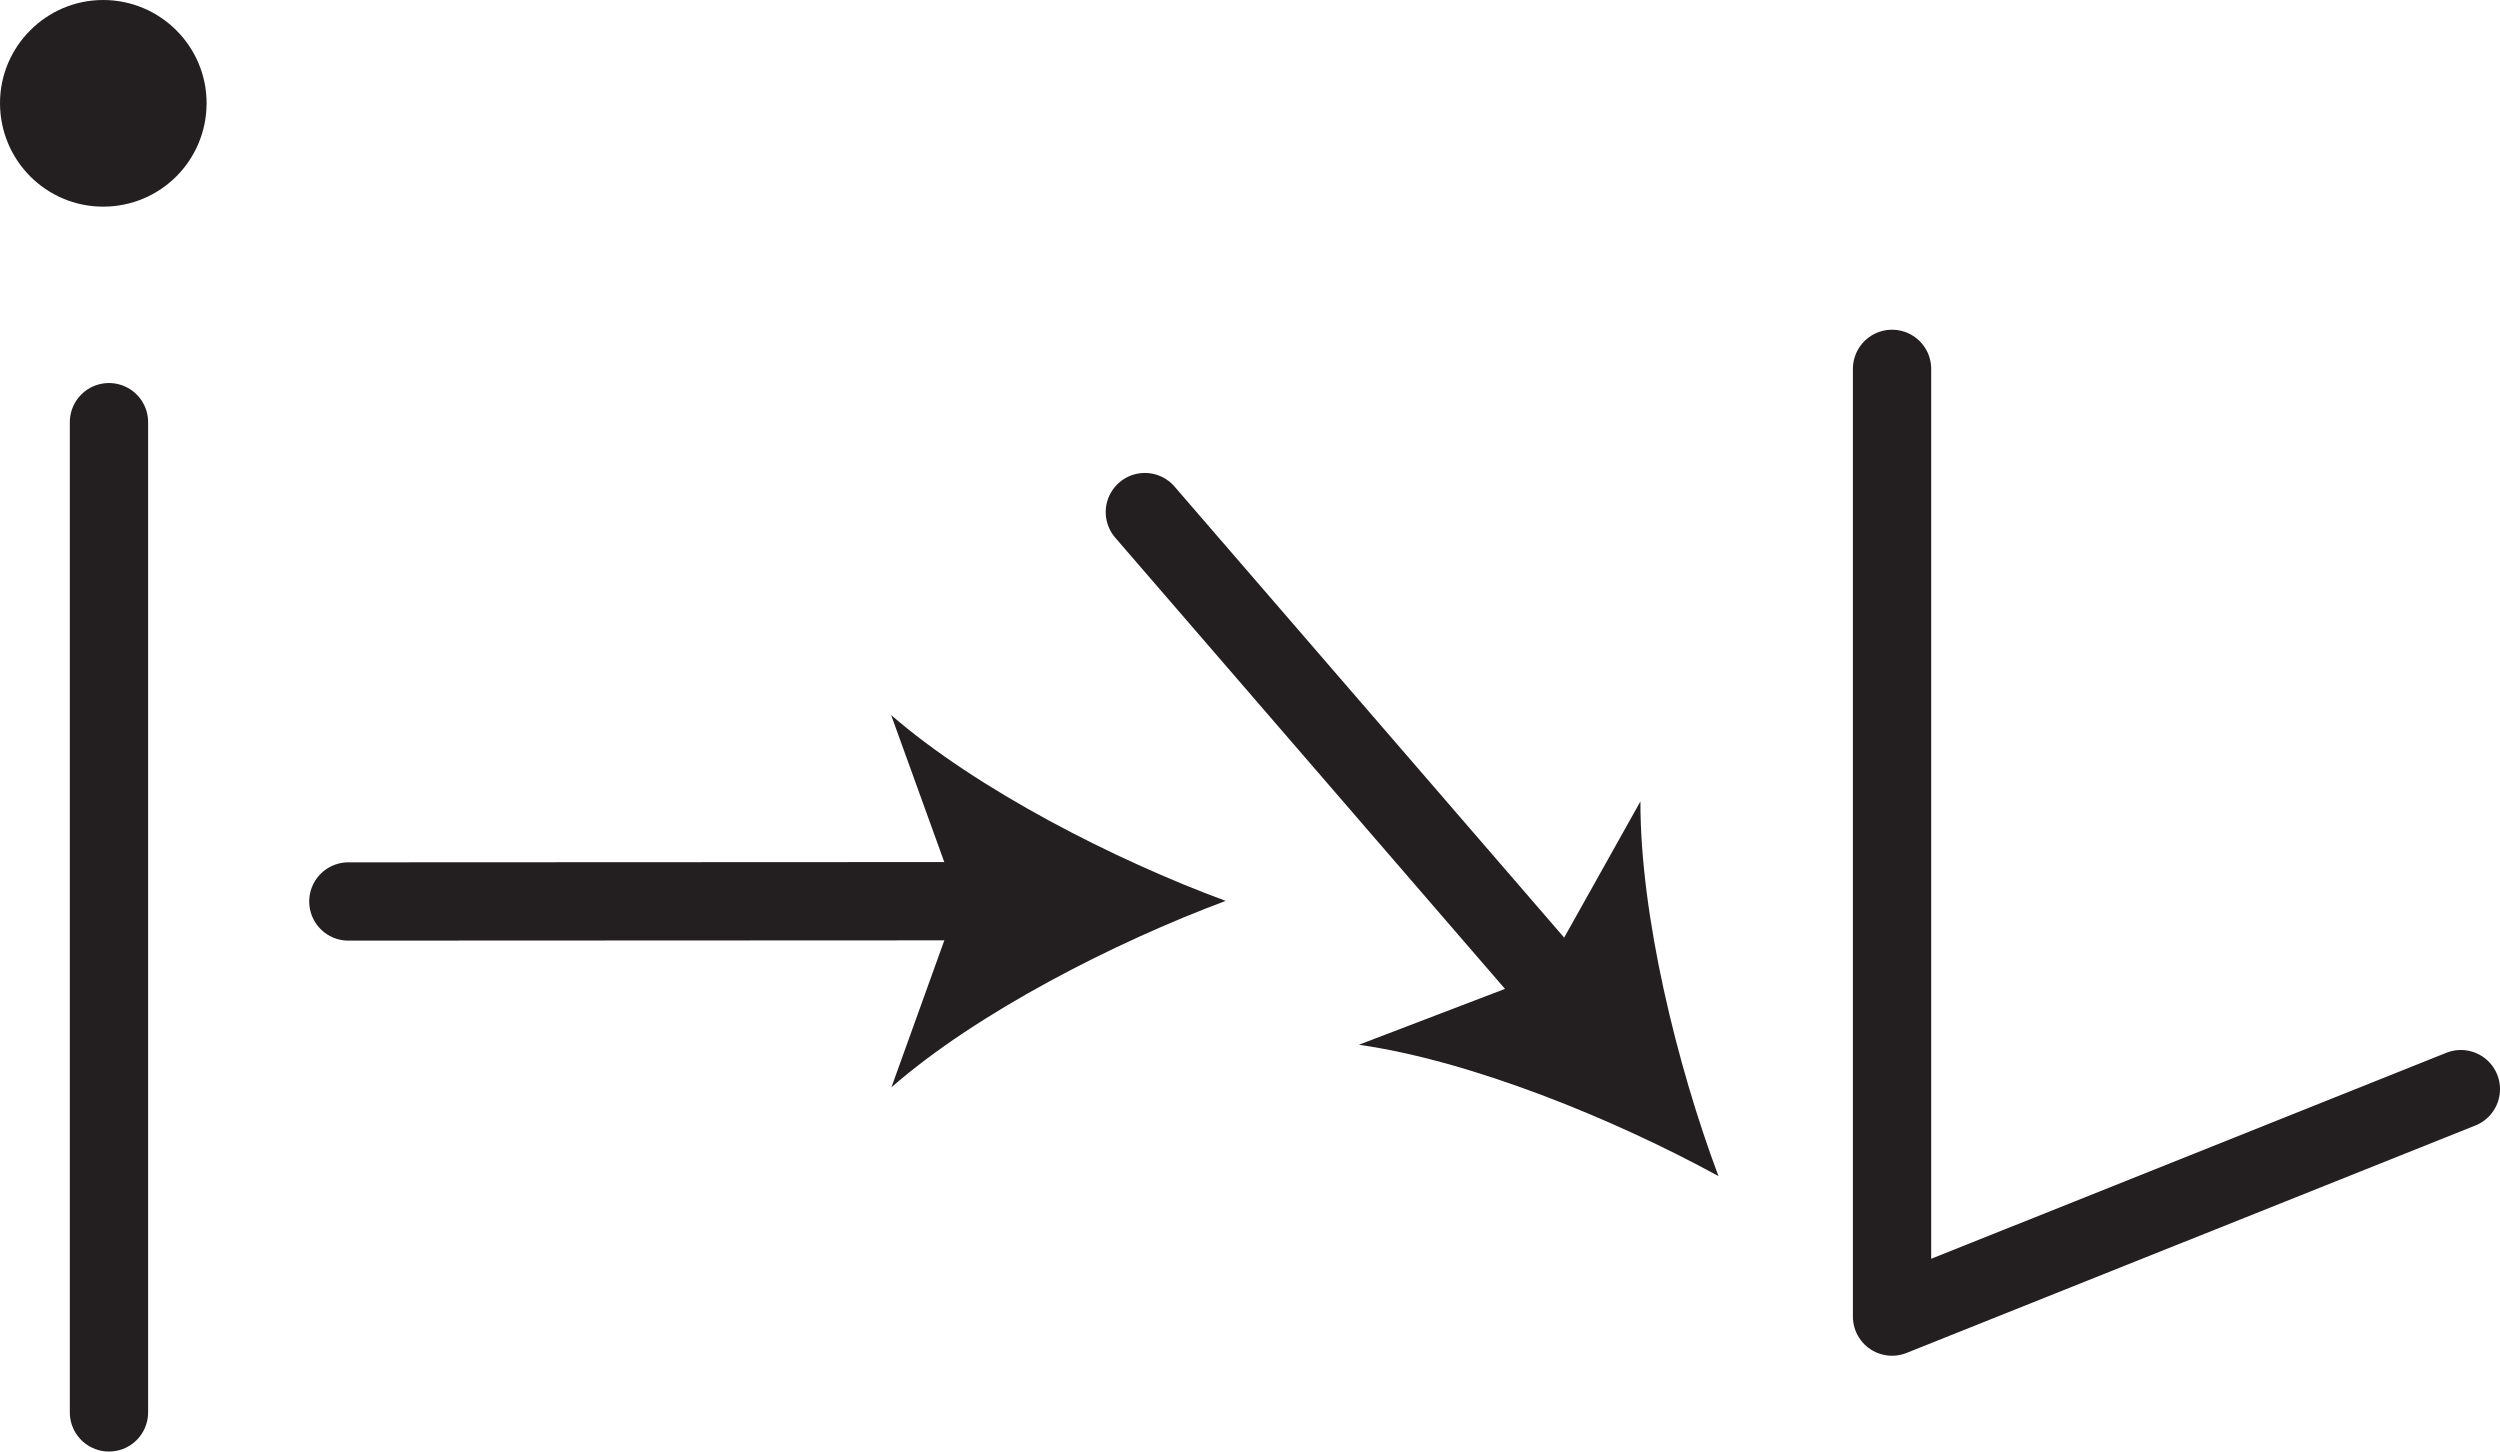 <?xml version="1.0" encoding="UTF-8" standalone="no"?>
<!-- Created with Inkscape (http://www.inkscape.org/) -->

<svg
   version="1.1"
   id="svg1"
   width="42.536"
   height="24.697"
   viewBox="0 0 42.536 24.697"
   sodipodi:docname="cell.svg"
   xmlns:inkscape="http://www.inkscape.org/namespaces/inkscape"
   xmlns:sodipodi="http://sodipodi.sourceforge.net/DTD/sodipodi-0.dtd"
   xmlns="http://www.w3.org/2000/svg"
   xmlns:svg="http://www.w3.org/2000/svg">
  <sodipodi:namedview
     id="namedview1"
     pagecolor="#ffffff"
     bordercolor="#000000"
     borderopacity="0.25"
     inkscape:showpageshadow="2"
     inkscape:pageopacity="0.0"
     inkscape:pagecheckerboard="0"
     inkscape:deskcolor="#d1d1d1">
    <inkscape:page
       x="0"
       y="0"
       inkscape:label="1"
       id="page1"
       width="42.536"
       height="24.697"
       margin="0"
       bleed="0" />
  </sodipodi:namedview>
  <defs
     id="defs1" />
  <path
     style="fill:#231f20;fill-opacity:1;fill-rule:nonzero;stroke:none"
     d="m 1.755,3.516 c 0.975,0 1.76,-0.786 1.76,-1.762 0,-0.962 -0.785,-1.754 -1.76,-1.754 C 0.787,7.4945904e-6 1.4455883e-7,0.792 1.4455883e-7,1.754 c 0,0.976 0.787,1.762 1.755,1.762"
     id="path776" />
  <path
     style="fill:none;stroke:#231f20;stroke-width:1.332;stroke-linecap:round;stroke-linejoin:miter;stroke-miterlimit:4;stroke-dasharray:none;stroke-opacity:1"
     d="M 1.854,24.031 V 7.183"
     id="path777" />
  <path
     style="fill:none;stroke:#231f20;stroke-width:1.332;stroke-linecap:round;stroke-linejoin:round;stroke-miterlimit:4;stroke-dasharray:none;stroke-opacity:1"
     d="M 19.479,8.713 26.61,16.968"
     id="path778" />
  <path
     style="fill:#231f20;fill-opacity:1;fill-rule:nonzero;stroke:none"
     d="m 29.239,20.011 c -1.771,-0.97 -4.208,-1.964 -6.119,-2.235 l 3.146,-1.203 1.645,-2.938 c -0.005,1.928 0.62,4.49 1.328,6.376"
     id="path779" />
  <path
     style="fill:none;stroke:#231f20;stroke-width:1.332;stroke-linecap:round;stroke-linejoin:round;stroke-miterlimit:4;stroke-dasharray:none;stroke-opacity:1"
     d="M 5.927,15.338 16.839,15.333"
     id="path780" />
  <path
     style="fill:#231f20;fill-opacity:1;fill-rule:nonzero;stroke:none"
     d="m 20.854,15.328 c -1.886,0.703 -4.234,1.901 -5.687,3.172 l 1.14,-3.167 -1.145,-3.167 c 1.458,1.266 3.801,2.465 5.692,3.162"
     id="path781" />
  <path
     style="fill:none;stroke:#231f20;stroke-width:1.332;stroke-linecap:round;stroke-linejoin:round;stroke-miterlimit:4;stroke-dasharray:none;stroke-opacity:1"
     d="M 32.192,6.276 V 22.401 l 9.678,-3.87"
     id="path782" />
</svg>
